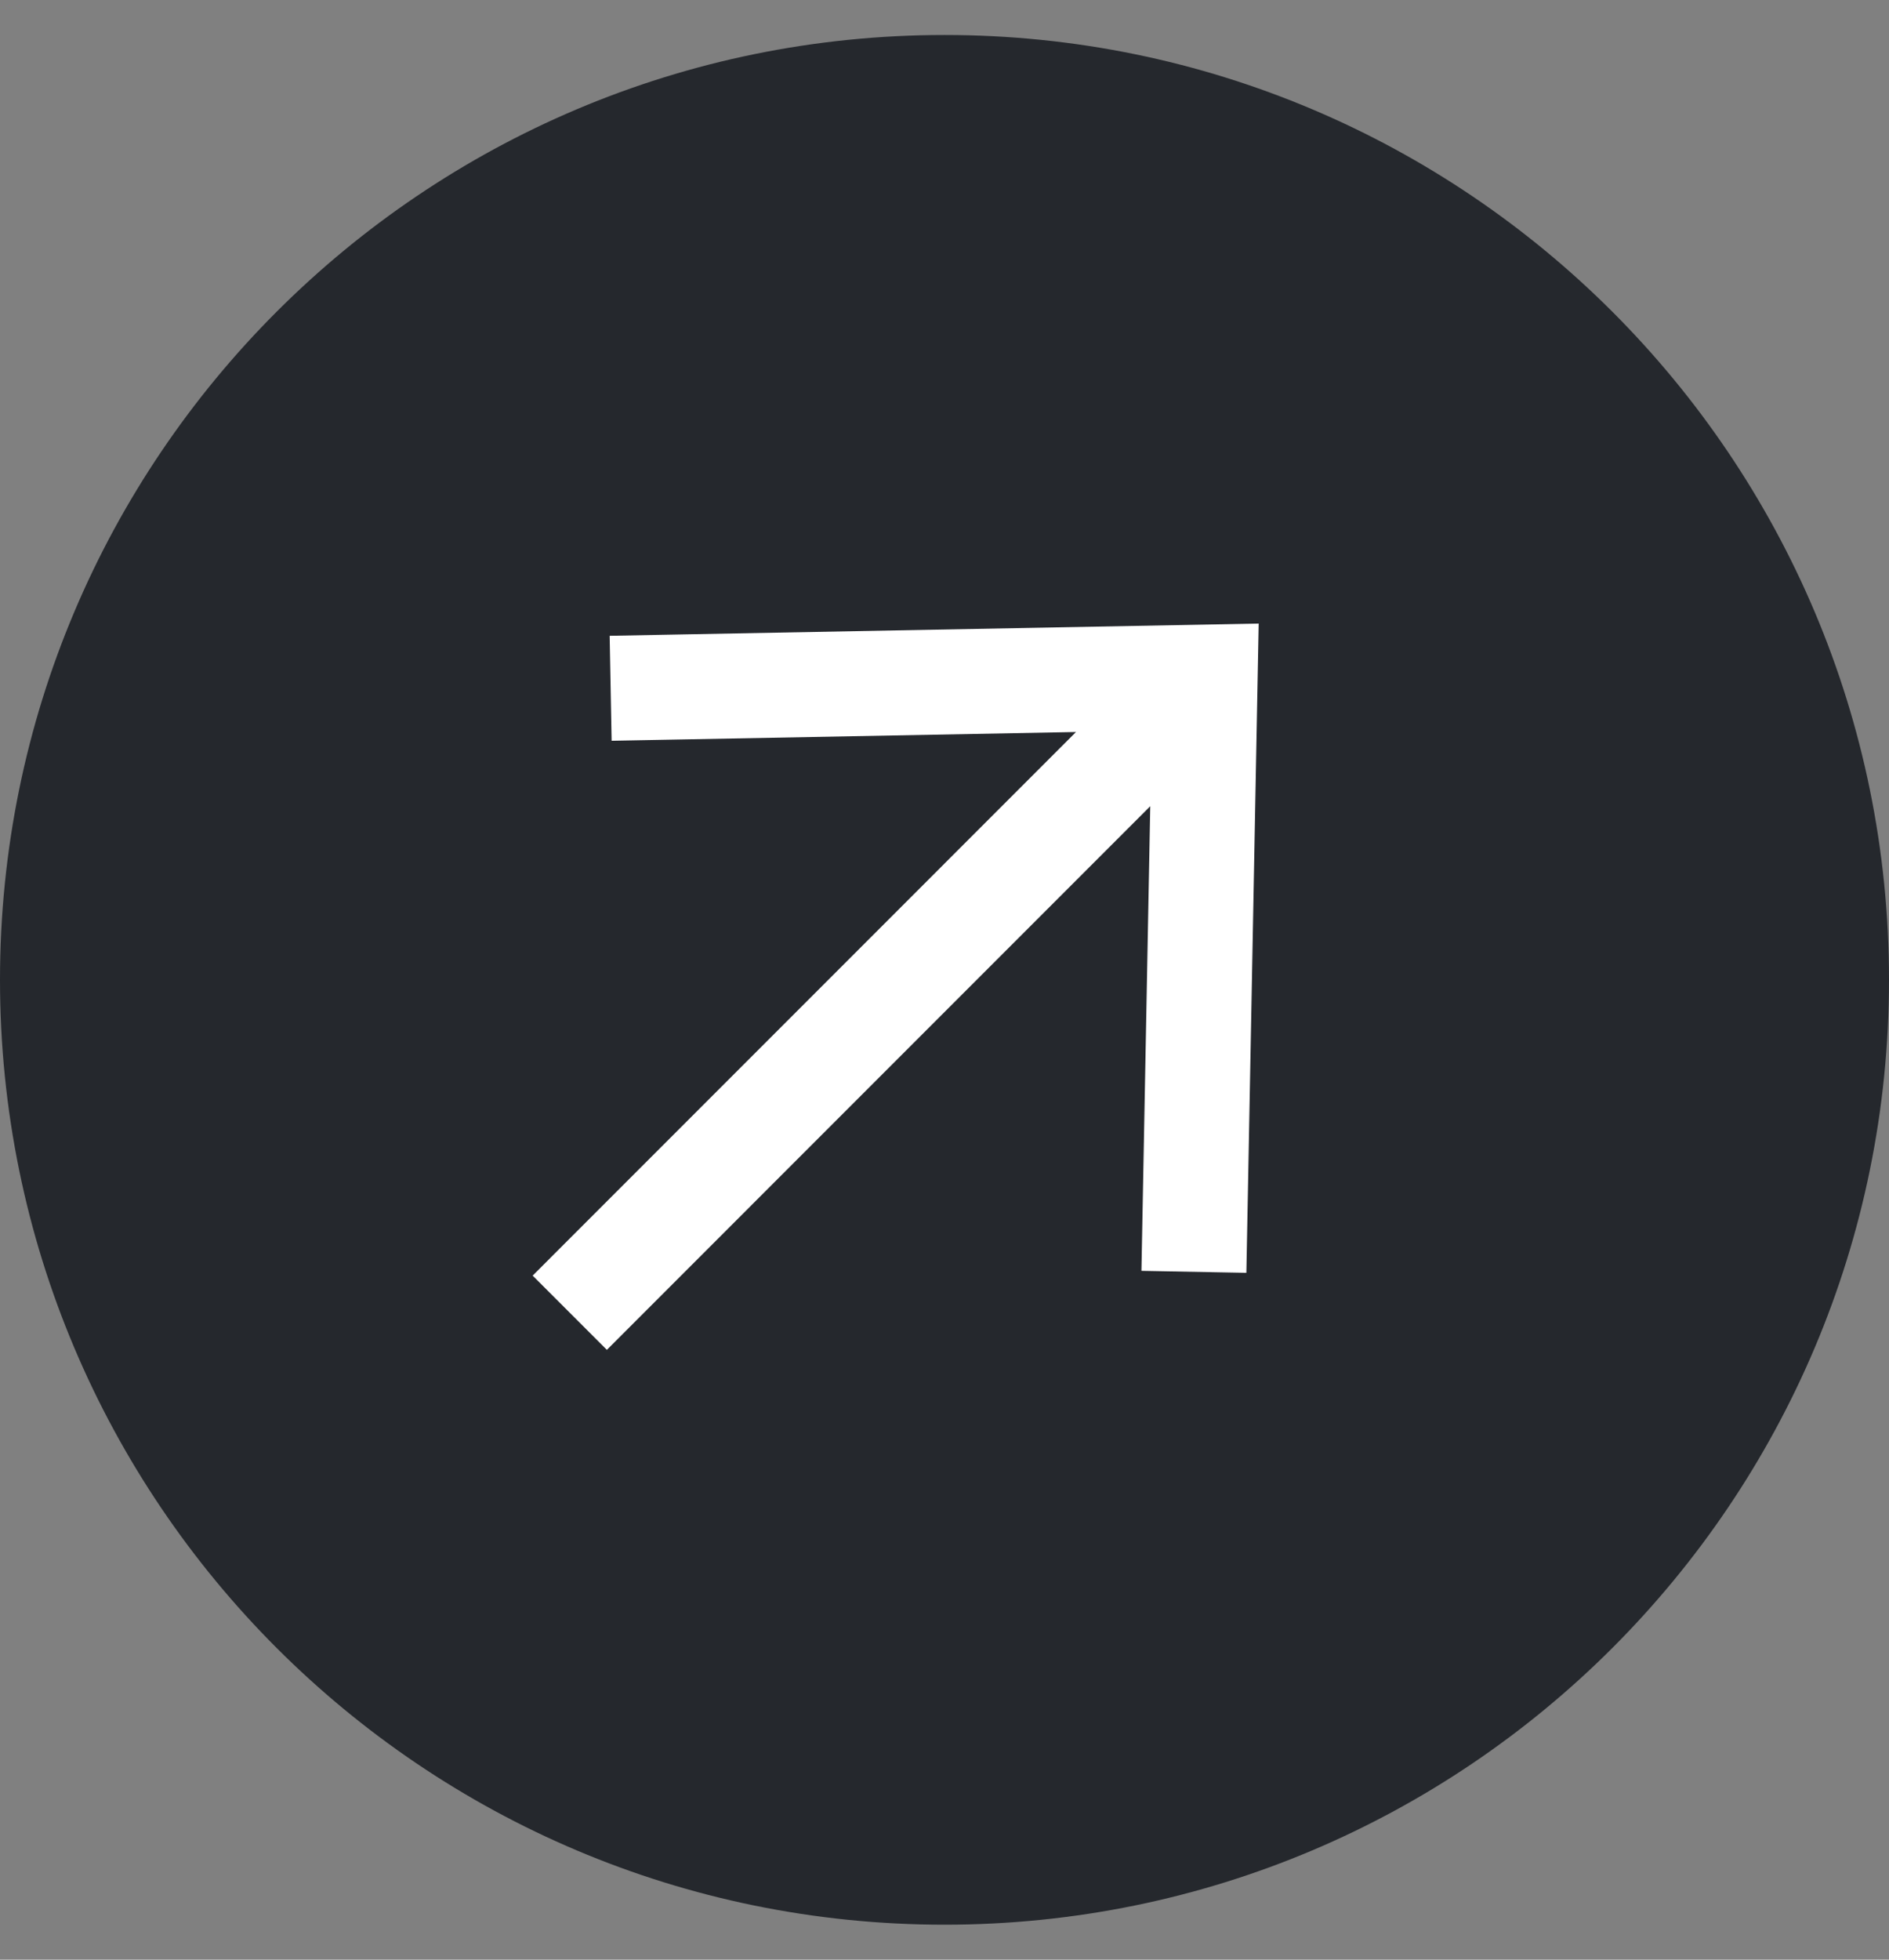 <svg width="27" height="28" viewBox="0 0 27 28" fill="none" xmlns="http://www.w3.org/2000/svg">
<rect x="0" y="0" width="27" height="28" fill="#808080" stroke="none"/>
<g clip-path="url(#clip0_18_3318)">
<path d="M0 14C0 6.544 6.044 0.5 13.5 0.5C20.956 0.5 27 6.544 27 14C27 21.456 20.956 27.5 13.5 27.5C6.044 27.5 0 21.456 0 14Z" fill="#25282D"/>
<path d="M9.478 9.82L17.226 9.674L17.079 17.422M16.677 10.222L8.674 18.226" stroke="white" stroke-width="1.5" stroke-miterlimit="10" stroke-linecap="square"/>
</g>
<defs>
<clipPath id="clip0_18_3318">
<rect width="27" height="28" fill="white"/>
</clipPath>
</defs>
</svg>
